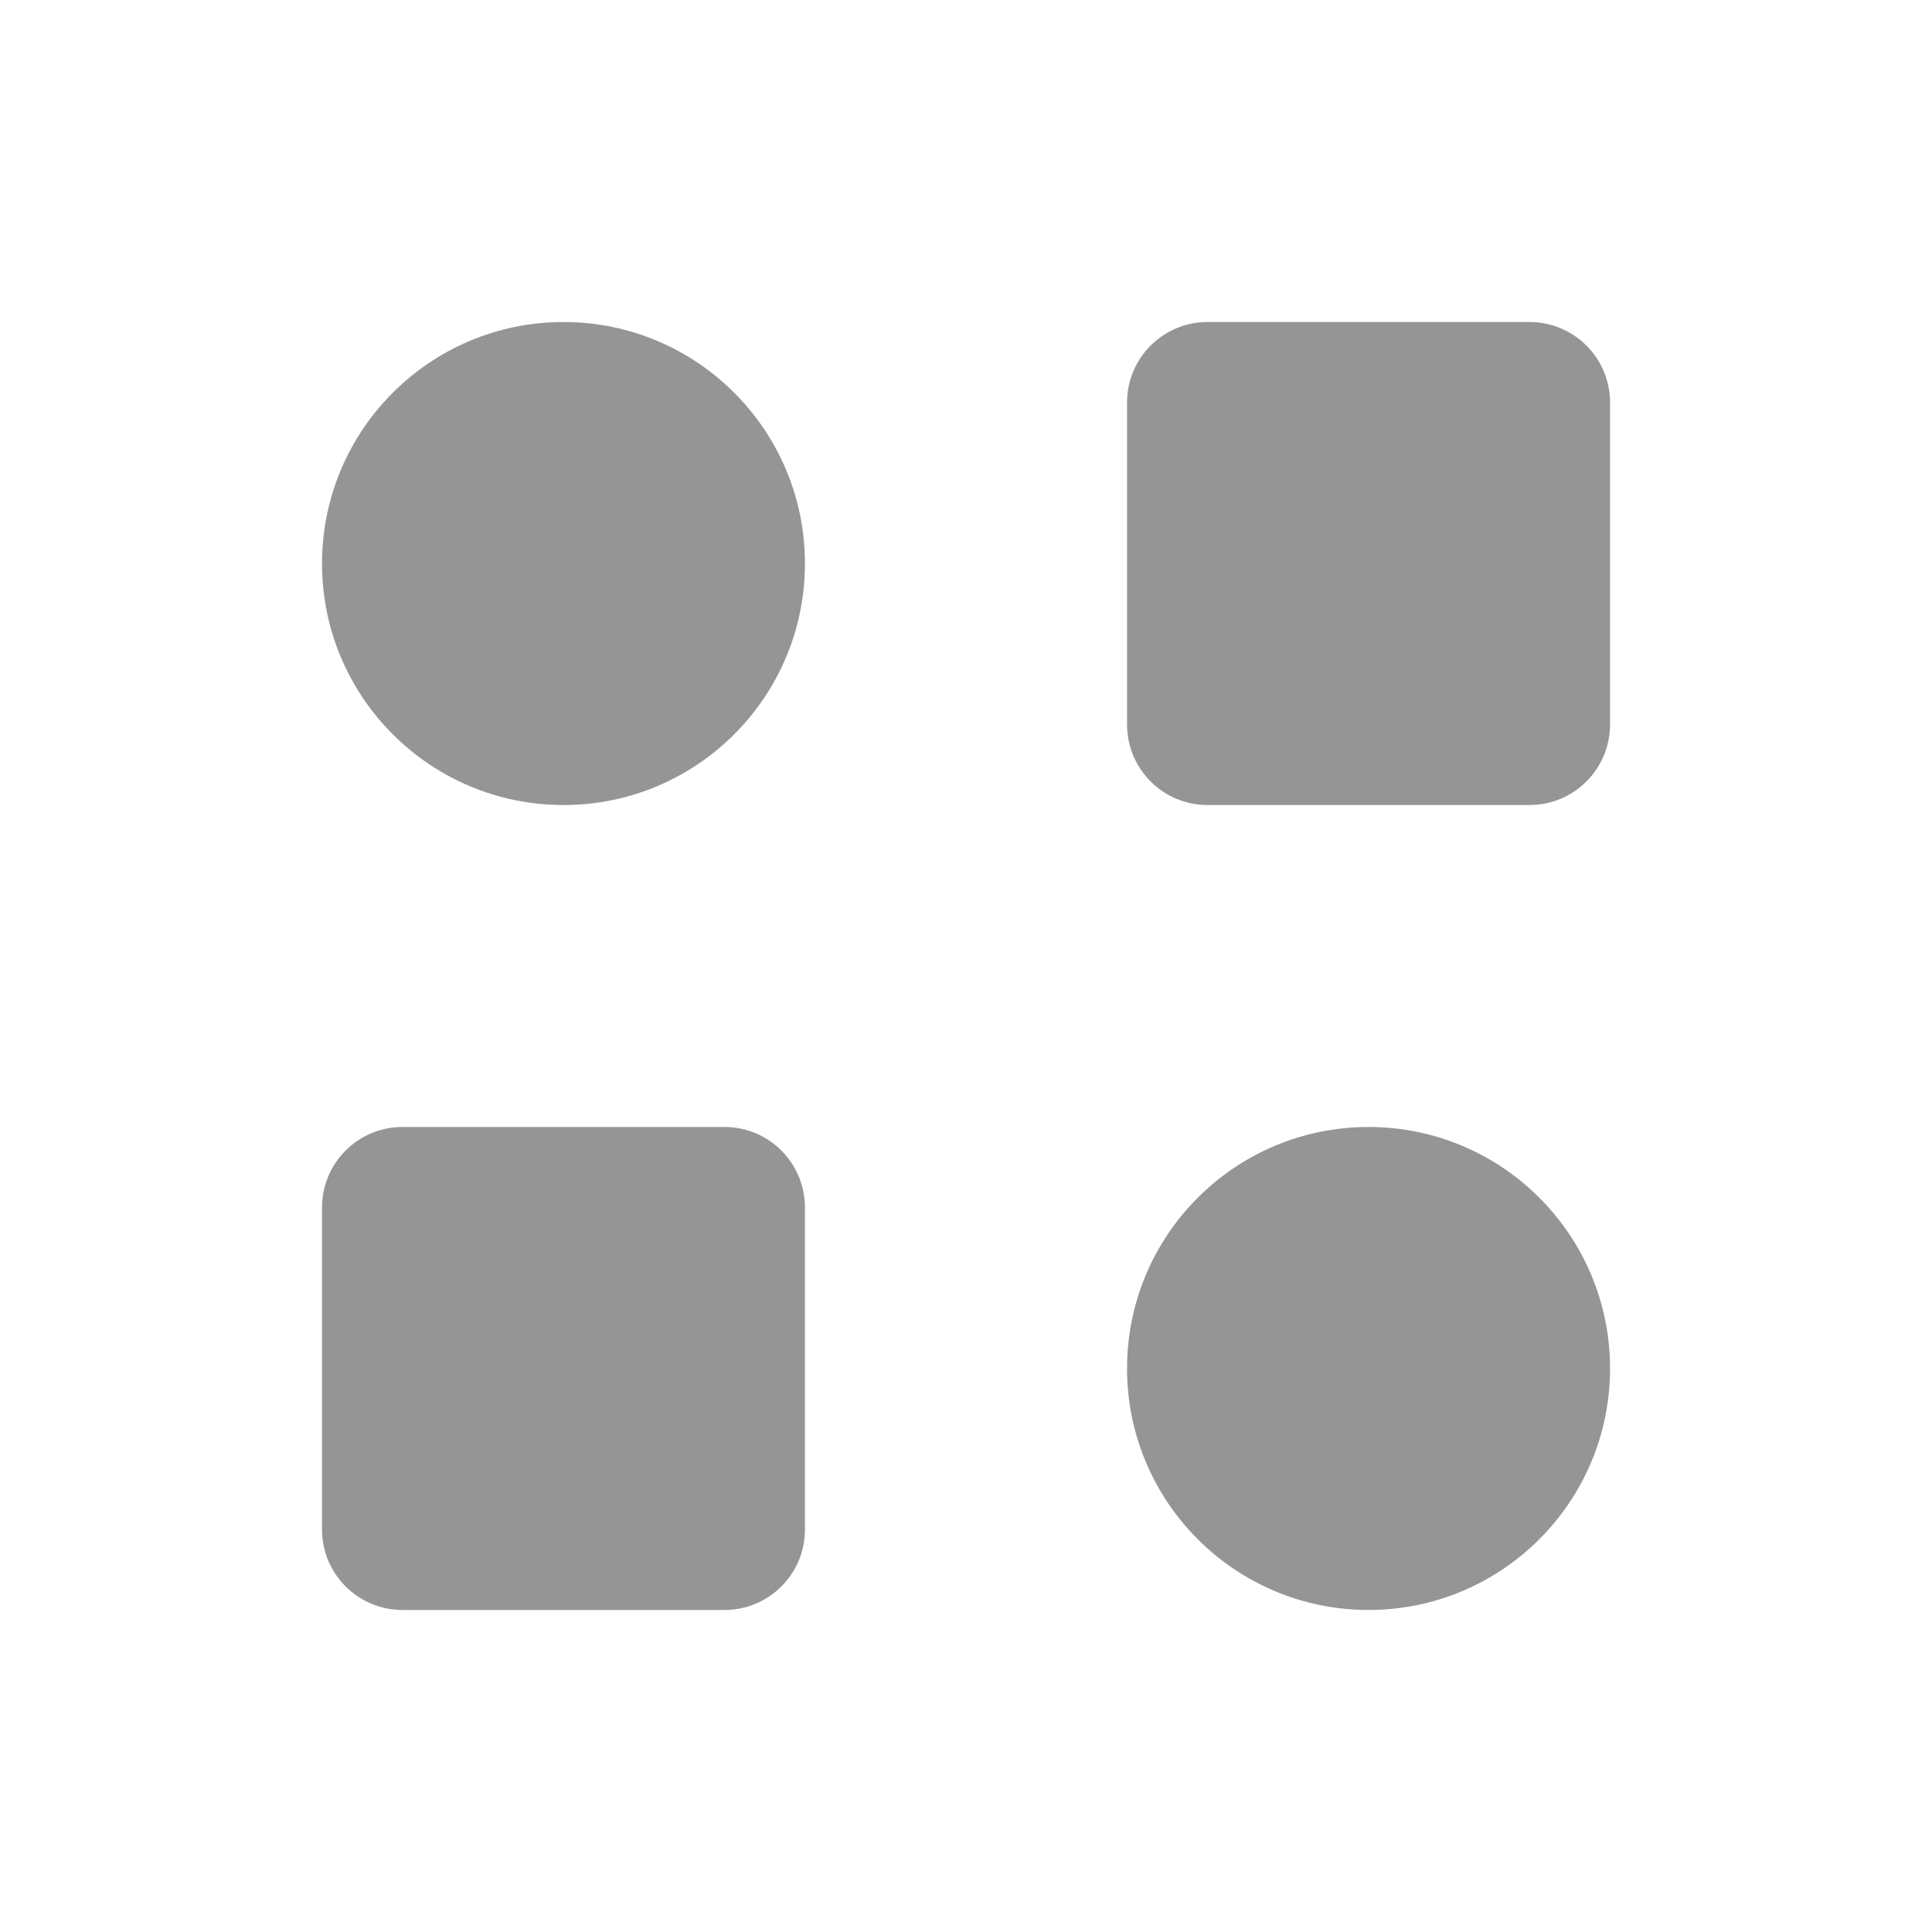 <svg width="25" height="25" viewBox="0 0 25 25" fill="none" xmlns="http://www.w3.org/2000/svg">
<g clip-path="url(#clip0_470_61042)">
<path d="M14.584 5.208C14.584 4.633 15.05 4.167 15.625 4.167H19.792C20.367 4.167 20.834 4.633 20.834 5.208V9.375C20.834 9.95 20.367 10.417 19.792 10.417H15.625C15.05 10.417 14.584 9.95 14.584 9.375V5.208Z" fill="#959595"/>
<path d="M4.167 15.625C4.167 15.05 4.633 14.583 5.208 14.583H9.375C9.95 14.583 10.416 15.05 10.416 15.625V19.792C10.416 20.367 9.95 20.833 9.375 20.833H5.208C4.633 20.833 4.167 20.367 4.167 19.792V15.625Z" fill="#959595"/>
<path d="M17.709 20.833C19.434 20.833 20.834 19.434 20.834 17.708C20.834 15.982 19.434 14.583 17.709 14.583C15.983 14.583 14.584 15.982 14.584 17.708C14.584 19.434 15.983 20.833 17.709 20.833Z" fill="#959595"/>
<path d="M7.292 10.417C9.017 10.417 10.416 9.018 10.416 7.292C10.416 5.566 9.017 4.167 7.292 4.167C5.566 4.167 4.167 5.566 4.167 7.292C4.167 9.018 5.566 10.417 7.292 10.417Z" fill="#959595"/>
</g>
<defs>
<clipPath id="clip0_470_61042">
<rect width="25" height="25" fill="white"/>
</clipPath>
</defs>
</svg>
